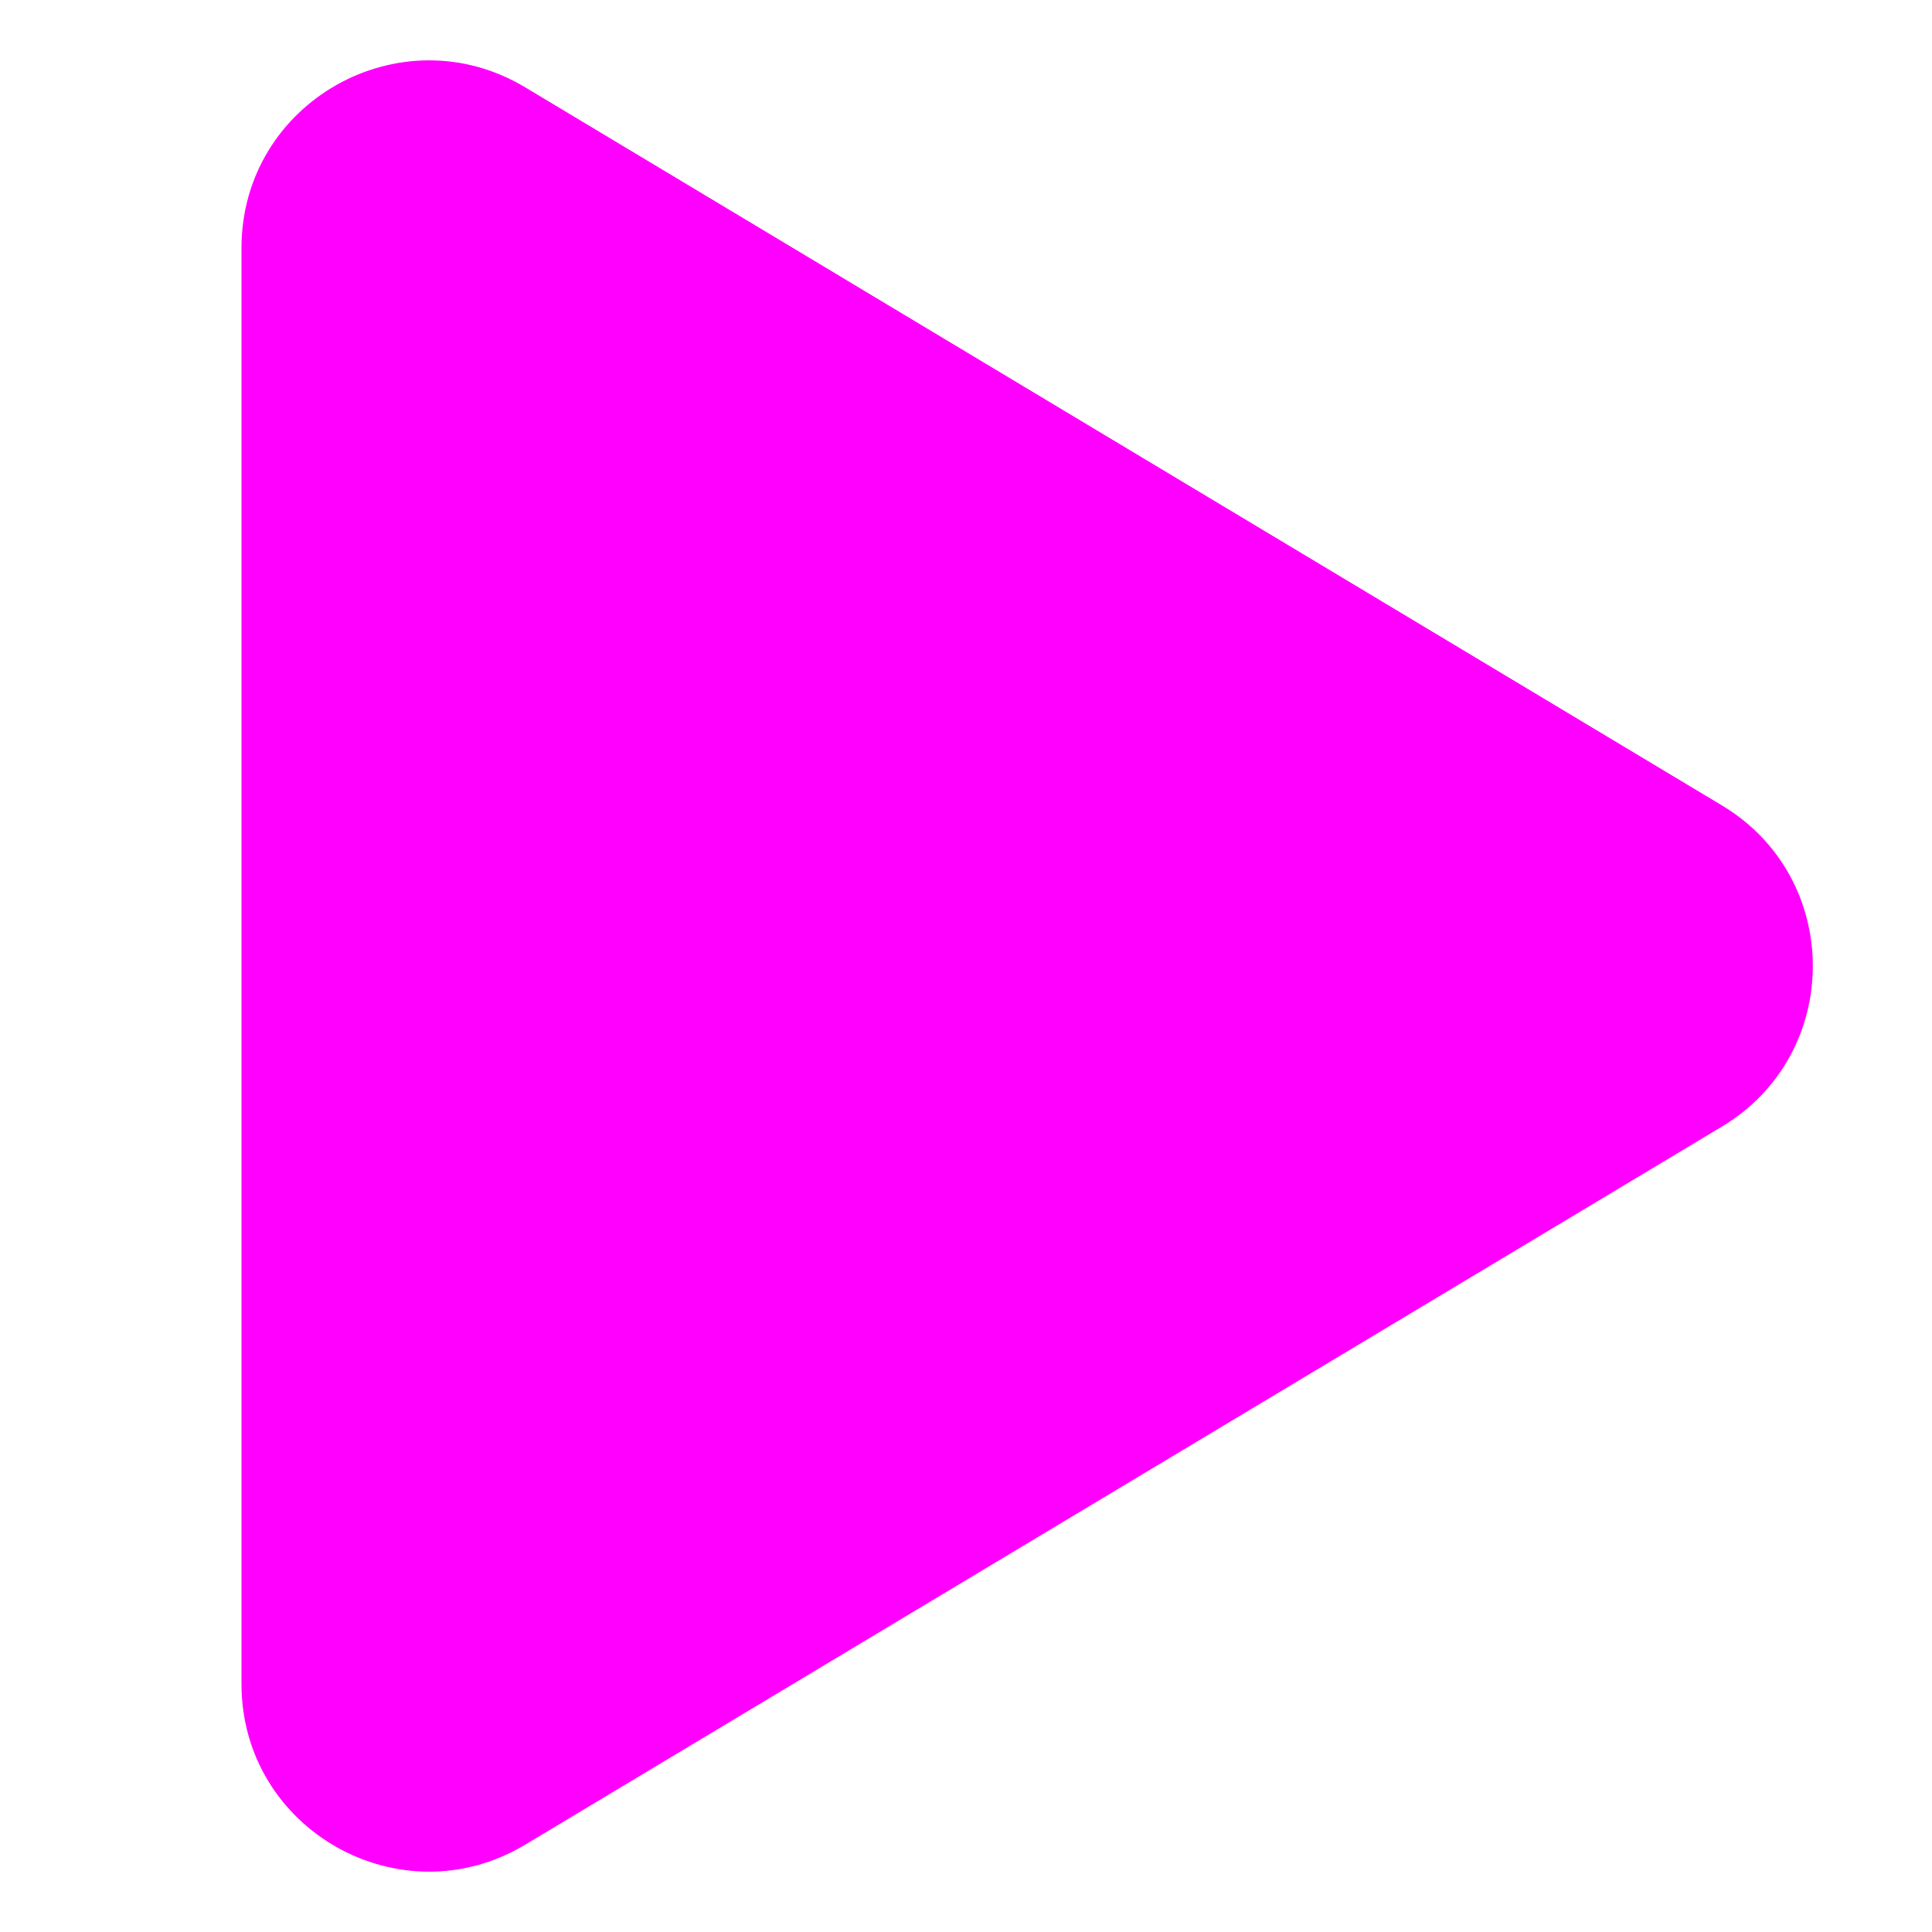 <svg width="16" height="16" viewBox="0 0 16 16" fill="none" xmlns="http://www.w3.org/2000/svg">
<path d="M14.26 6.67C15.264 7.272 15.264 8.728 14.26 9.33L4.349 15.277C3.315 15.897 2 15.152 2 13.947L2 2.053C2 0.848 3.315 0.103 4.349 0.723L14.26 6.67Z" fill="#FF00FF"/>
</svg>
